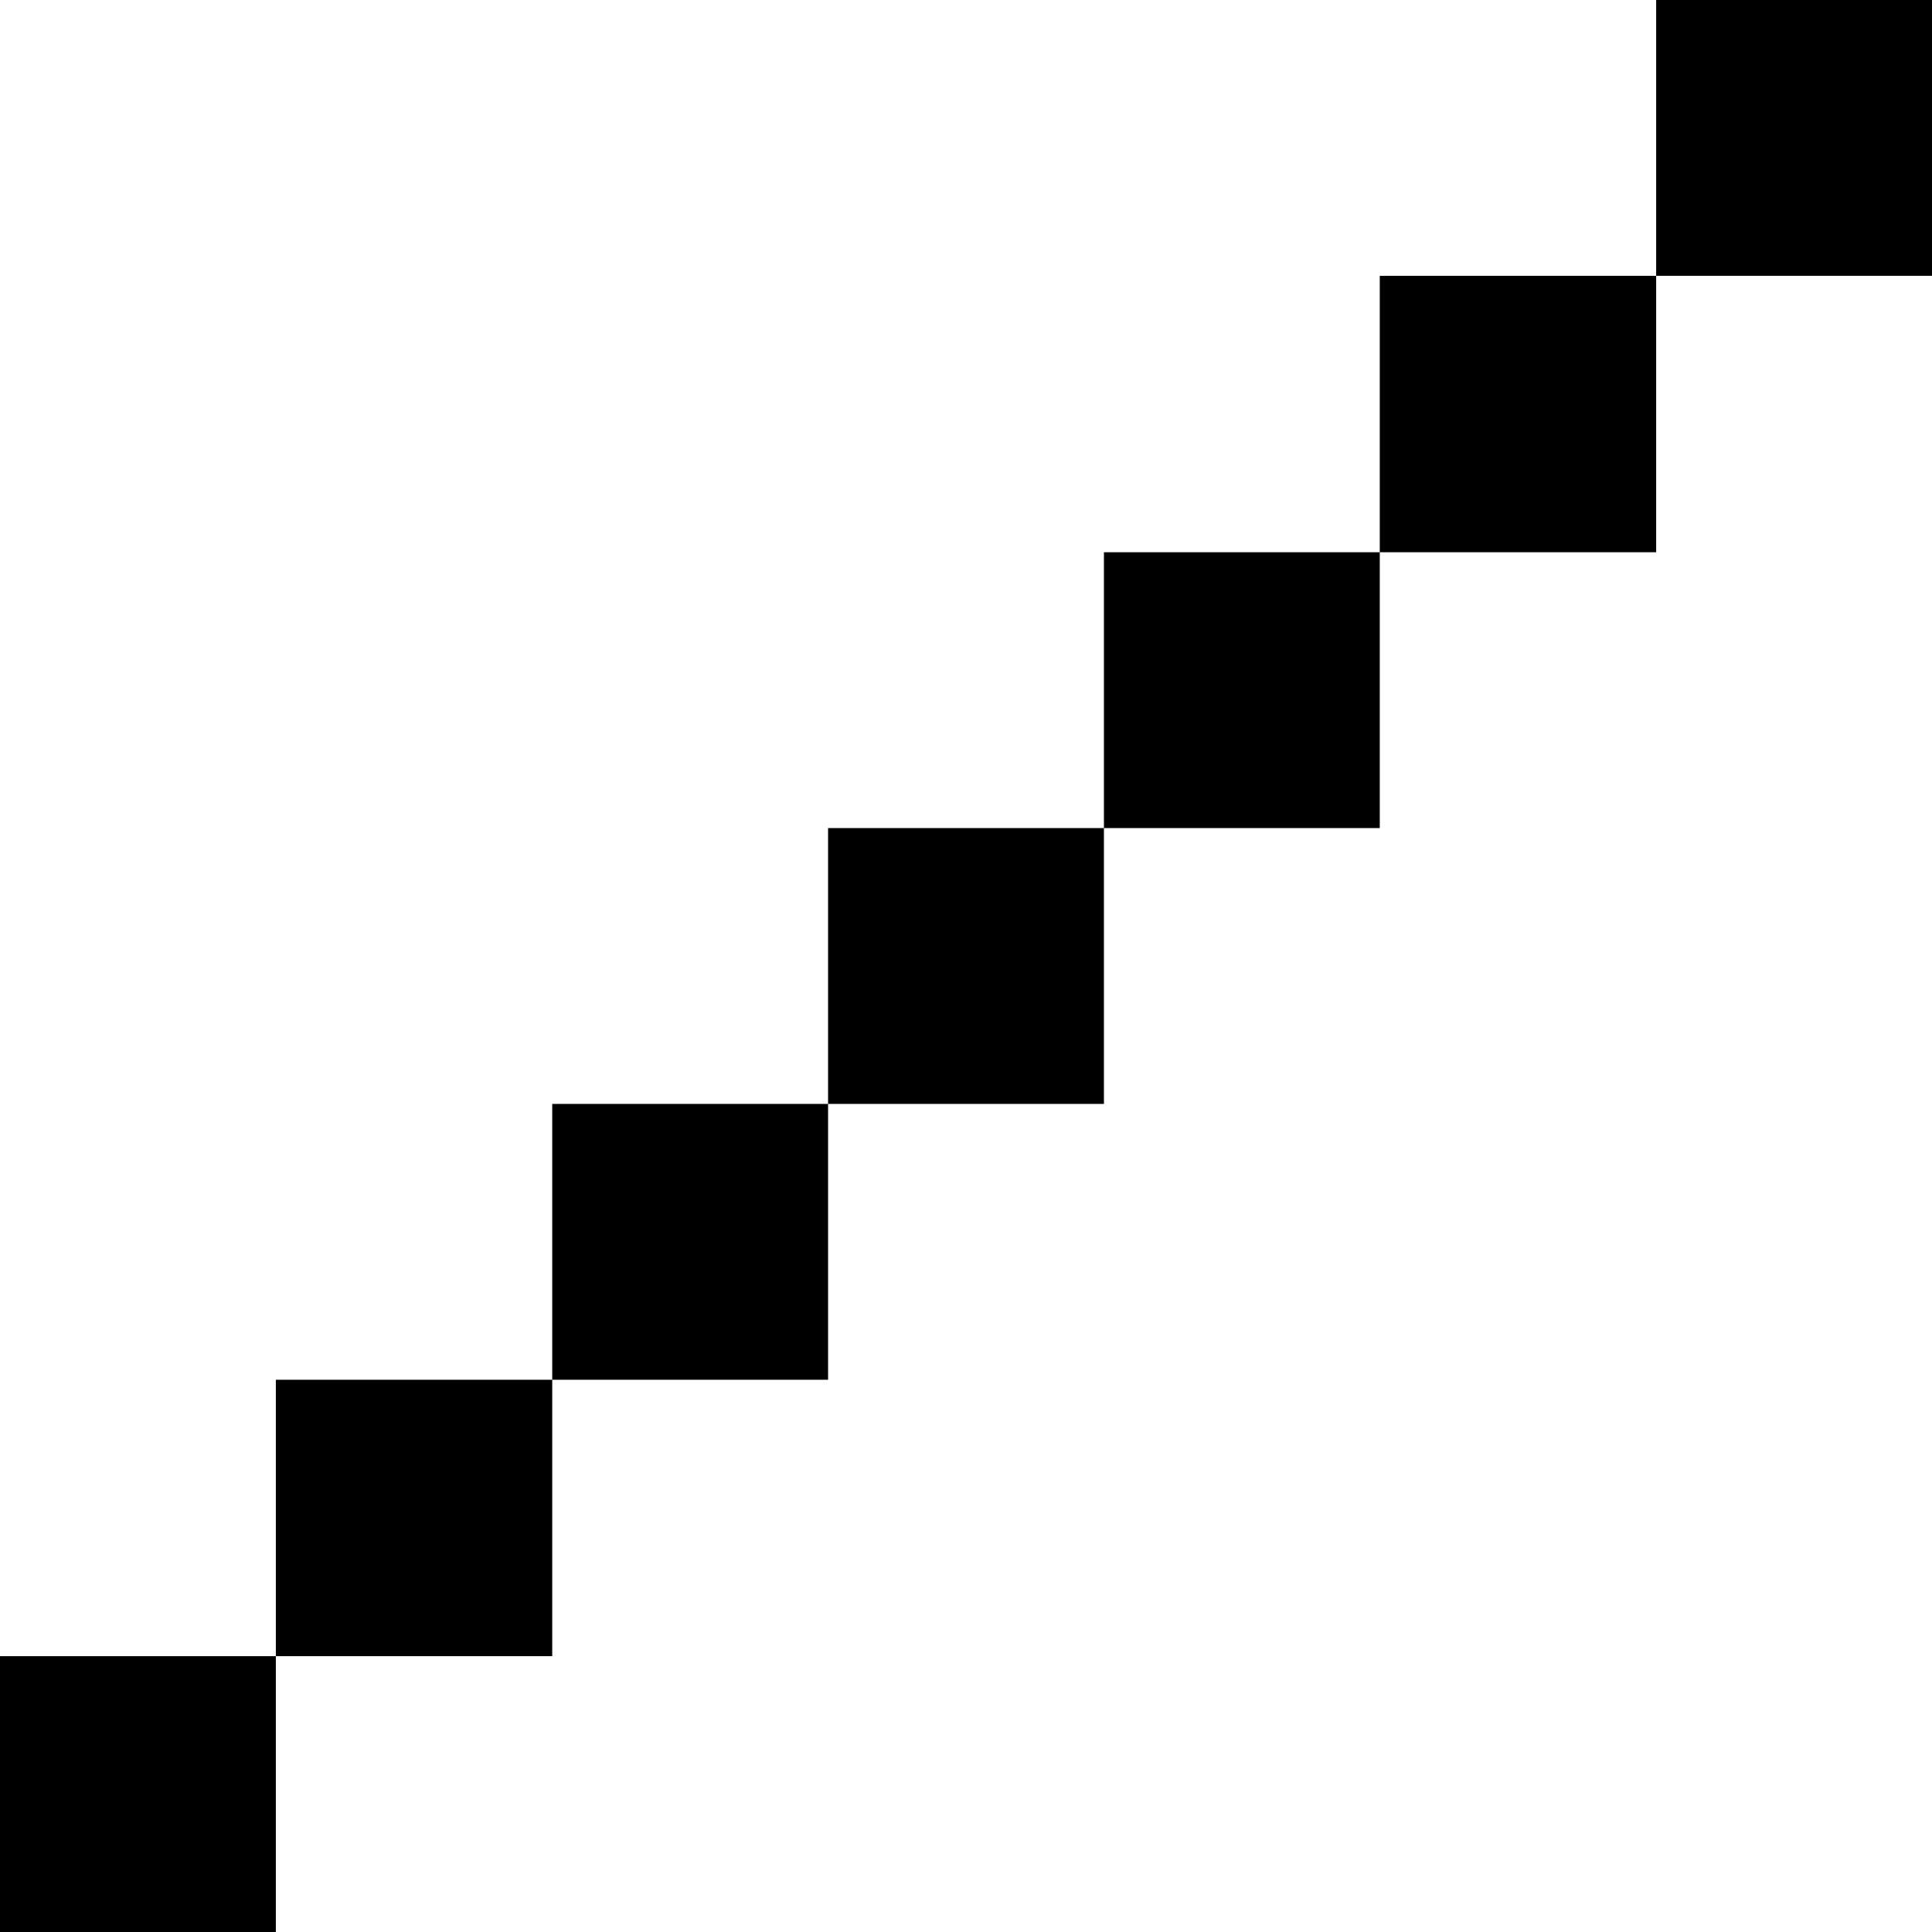 <svg xmlns="http://www.w3.org/2000/svg" viewBox="0 0 36 36"><g id="Layer_2" data-name="Layer 2"><g id="Layer_2-2" data-name="Layer 2"><path d="M0,30.86H5.14V36H0Zm5.14-5.15h5.15v5.15H5.14Zm5.15-5.14h5.14v5.14H10.29Zm5.14-5.14h5.14v5.14H15.43Zm5.14-5.14h5.14v5.14H20.57Zm5.14-5.15h5.15v5.15H25.71ZM36,0V5.14H30.86V0Z"/></g></g></svg>